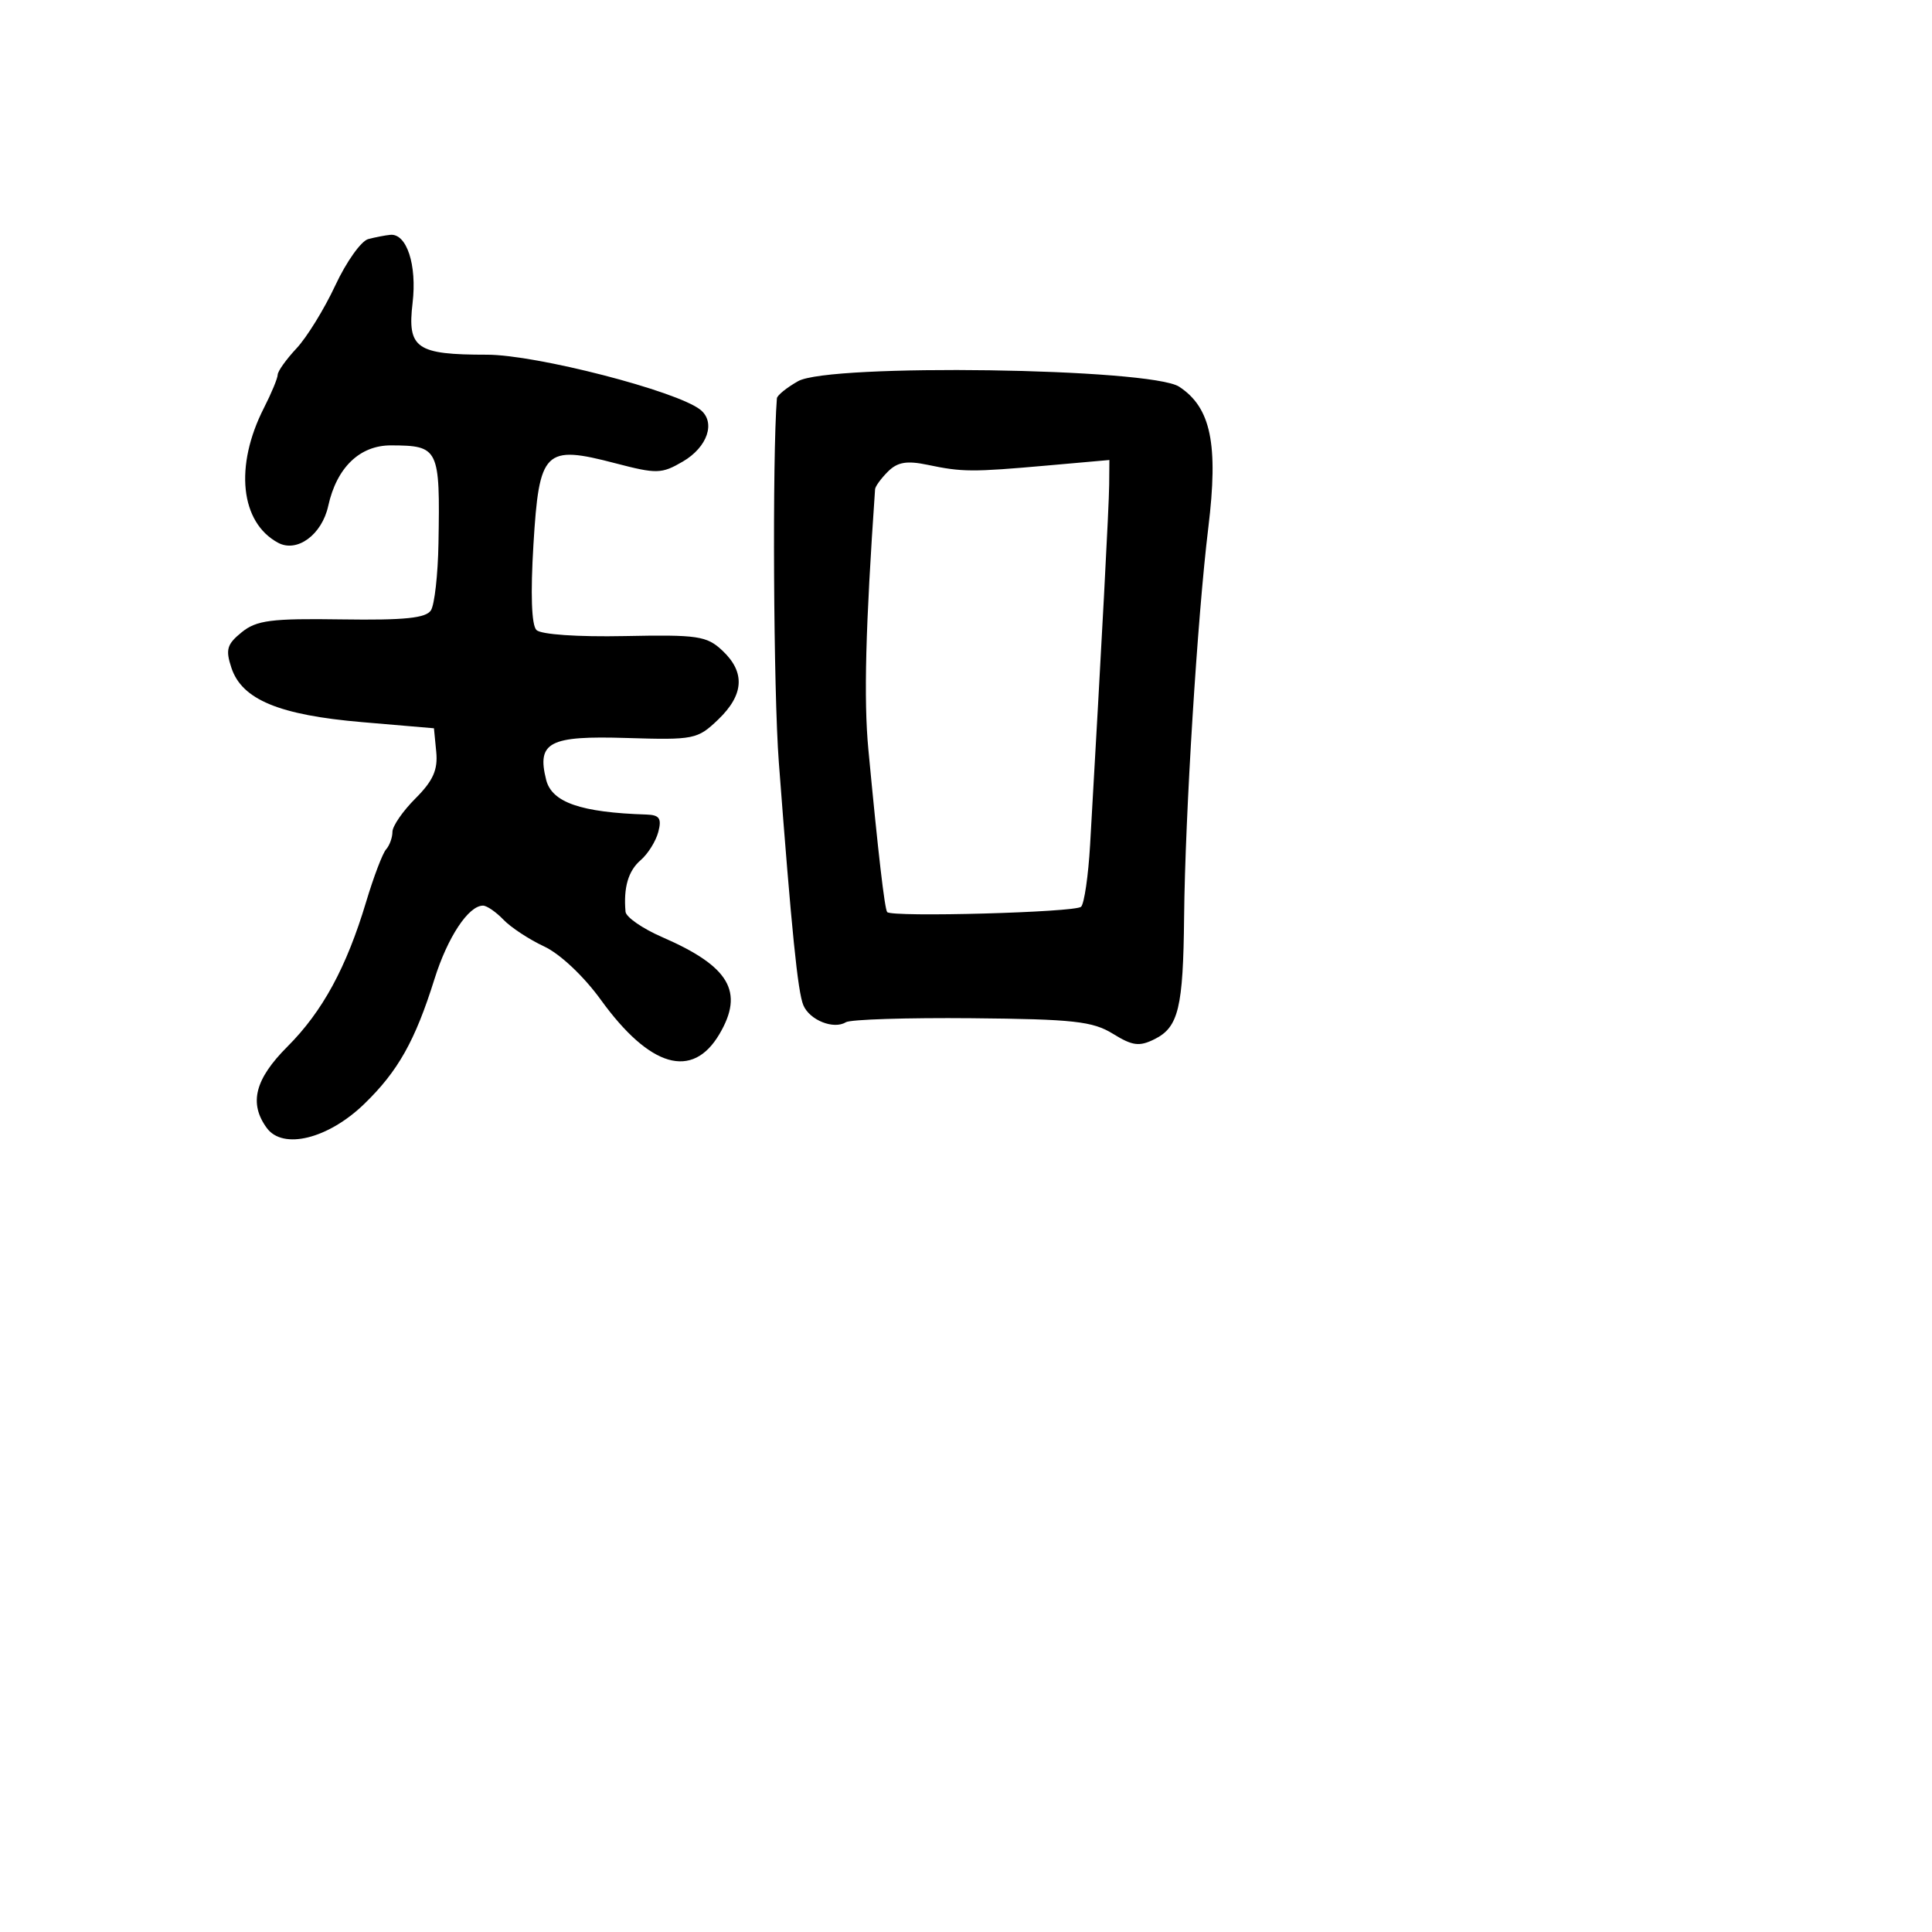 <svg xmlns="http://www.w3.org/2000/svg" width="256" height="256" viewBox="0 0 256 256" version="1.1">
	<path d="M 48.792 31.681 C 47.852 31.928, 45.890 34.689, 44.431 37.815 C 42.973 40.942, 40.660 44.695, 39.292 46.157 C 37.924 47.618, 36.801 49.193, 36.795 49.657 C 36.790 50.120, 35.971 52.096, 34.976 54.047 C 31.048 61.747, 31.835 69.236, 36.856 71.923 C 39.368 73.267, 42.654 70.852, 43.490 67.046 C 44.610 61.948, 47.671 58.998, 51.823 59.015 C 58.154 59.042, 58.319 59.384, 58.100 72 C 58.028 76.125, 57.579 80.116, 57.103 80.868 C 56.445 81.906, 53.598 82.196, 45.284 82.073 C 35.924 81.934, 33.997 82.182, 32.024 83.779 C 30.064 85.367, 29.860 86.079, 30.669 88.508 C 32.068 92.705, 37.003 94.750, 48 95.689 L 57.500 96.500 57.804 99.619 C 58.036 102.003, 57.387 103.459, 55.054 105.793 C 53.374 107.472, 52 109.466, 52 110.223 C 52 110.980, 51.621 112.027, 51.157 112.550 C 50.693 113.072, 49.504 116.200, 48.514 119.500 C 45.906 128.195, 42.732 134.033, 38.087 138.678 C 33.771 142.994, 32.959 146.194, 35.350 149.464 C 37.487 152.387, 43.473 150.913, 48.257 146.285 C 52.734 141.954, 55.002 137.924, 57.567 129.739 C 59.306 124.190, 62.074 120, 64 120 C 64.507 120, 65.727 120.840, 66.711 121.866 C 67.695 122.892, 70.124 124.488, 72.109 125.413 C 74.200 126.387, 77.355 129.358, 79.609 132.474 C 86.106 141.457, 91.742 143.092, 95.322 137.032 C 98.642 131.412, 96.660 128.047, 87.750 124.176 C 85.138 123.041, 82.948 121.525, 82.885 120.806 C 82.602 117.600, 83.250 115.389, 84.882 113.984 C 85.852 113.150, 86.907 111.462, 87.229 110.234 C 87.697 108.443, 87.385 107.986, 85.656 107.931 C 76.955 107.653, 73.120 106.325, 72.368 103.330 C 71.113 98.328, 72.767 97.469, 83.040 97.787 C 91.954 98.062, 92.424 97.968, 95.157 95.350 C 98.592 92.058, 98.776 89.078, 95.721 86.207 C 93.650 84.262, 92.465 84.086, 82.773 84.283 C 76.537 84.410, 71.678 84.075, 71.080 83.478 C 70.429 82.829, 70.285 78.691, 70.685 72.135 C 71.446 59.632, 72.153 58.933, 81.541 61.385 C 87.021 62.816, 87.659 62.800, 90.471 61.162 C 93.754 59.251, 94.873 55.944, 92.798 54.290 C 89.679 51.804, 71.050 47, 64.528 47 C 55.153 47, 53.956 46.168, 54.669 40.150 C 55.266 35.110, 53.892 30.908, 51.715 31.116 C 51.047 31.180, 49.731 31.434, 48.792 31.681 M 105.750 50.508 C 104.237 51.364, 102.974 52.387, 102.943 52.782 C 102.323 60.595, 102.487 91.622, 103.198 101 C 104.900 123.456, 105.711 131.472, 106.454 133.212 C 107.295 135.182, 110.469 136.446, 112.078 135.452 C 112.680 135.080, 120.192 134.840, 128.770 134.919 C 142.237 135.044, 144.791 135.326, 147.469 136.981 C 150.068 138.587, 150.964 138.702, 152.992 137.691 C 156.160 136.112, 156.780 133.537, 156.900 121.483 C 157.035 107.985, 158.671 81.674, 160.106 69.932 C 161.461 58.844, 160.461 54.003, 156.244 51.240 C 152.475 48.771, 109.913 48.154, 105.750 50.508 M 117.654 62.489 C 116.744 63.399, 115.979 64.448, 115.953 64.821 C 114.685 83.133, 114.438 92.680, 115.062 99.296 C 116.353 112.971, 117.222 120.481, 117.558 120.856 C 118.194 121.563, 142.504 120.896, 143.250 120.150 C 143.671 119.729, 144.208 116.036, 144.444 111.942 C 146.006 84.810, 146.947 67.049, 146.972 64.227 L 147 60.953 138.750 61.684 C 128.801 62.565, 127.514 62.558, 122.904 61.590 C 120.158 61.014, 118.917 61.226, 117.654 62.489" stroke="none" fill="black" fill-rule="evenodd"/>
</svg>